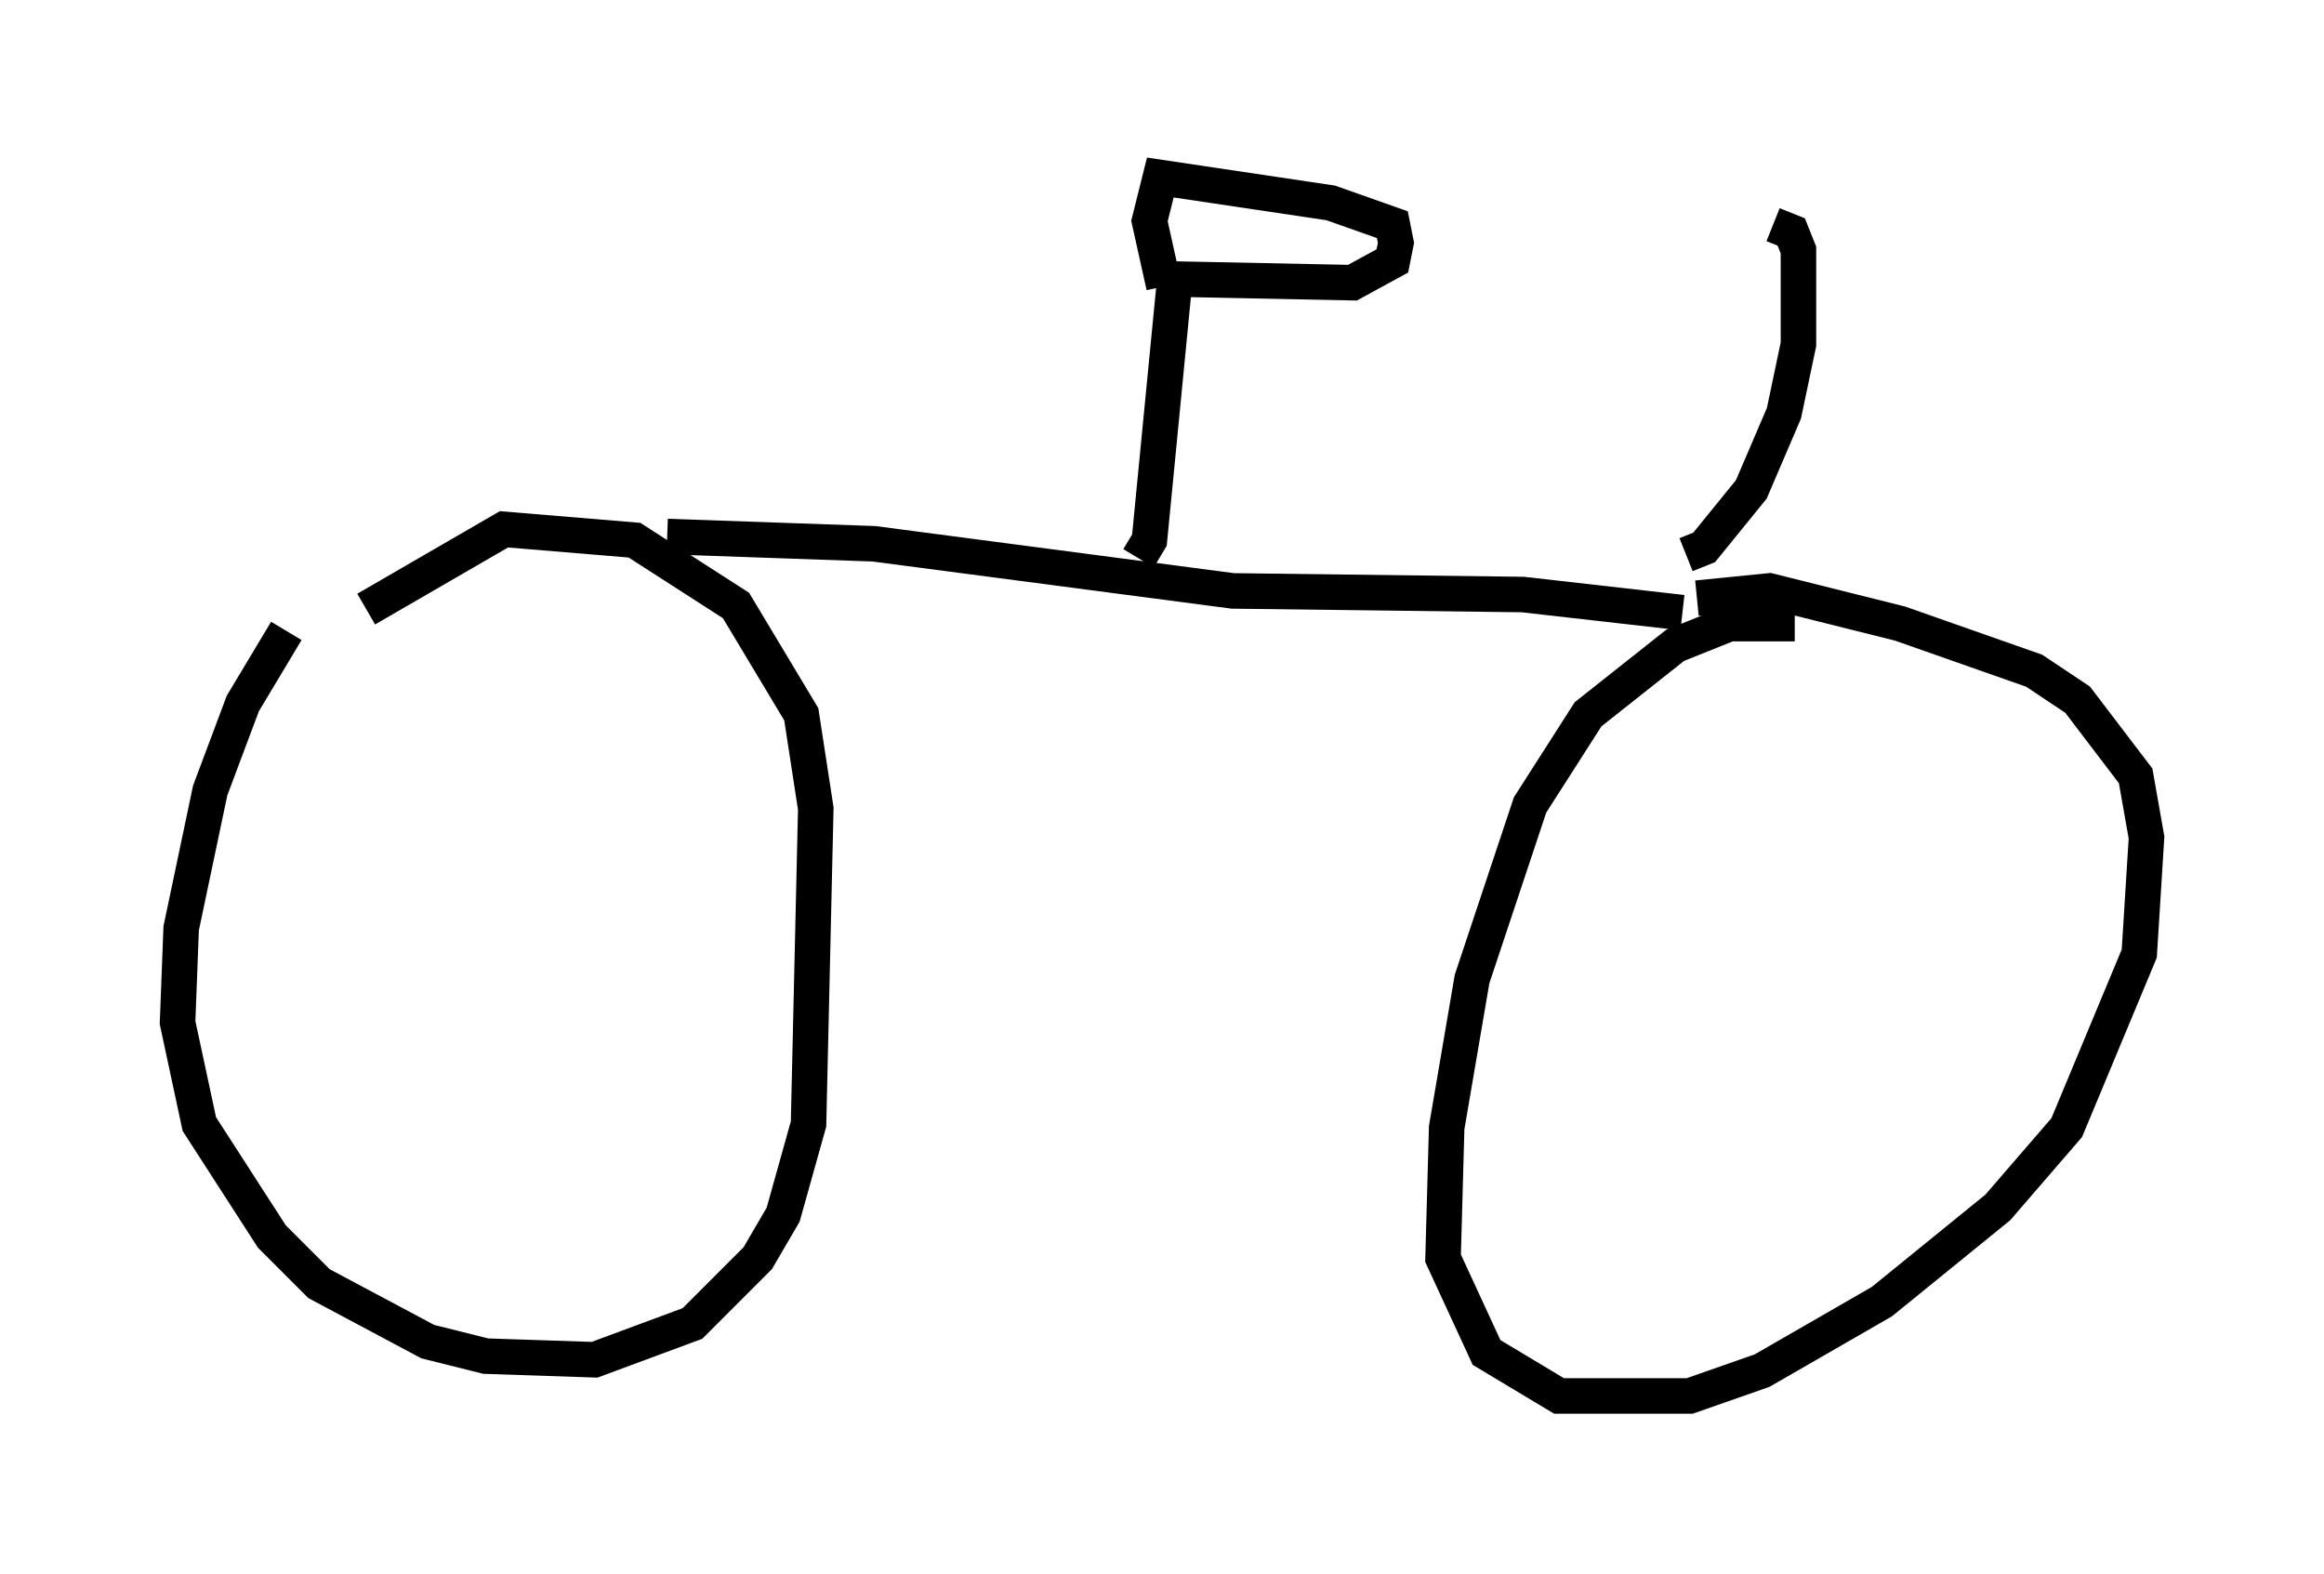 <?xml version="1.0" encoding="utf-8" ?>
<svg baseProfile="full" height="44.3" version="1.1" width="65.432" xmlns="http://www.w3.org/2000/svg" xmlns:ev="http://www.w3.org/2001/xml-events" xmlns:xlink="http://www.w3.org/1999/xlink"><defs /><rect fill="white" height="44.3" width="65.432" x="0" y="0" /><path d="M9.9, 15.617 m-1.838, 2.144 l-1.225, 2.042 -0.919, 2.45 l-0.817, 3.879 -0.102, 2.654 l0.613, 2.858 2.042, 3.165 l1.327, 1.327 3.063, 1.633 l1.633, 0.408 3.063, 0.102 l2.756, -1.021 1.838, -1.838 l0.715, -1.225 0.715, -2.552 l0.204, -8.881 -0.408, -2.654 l-1.838, -3.063 -2.858, -1.838 l-3.675, -0.306 -3.879, 2.246 m40.221, 0.408 l-1.838, 0.0 -1.531, 0.613 l-2.45, 1.94 -1.633, 2.552 l-1.633, 4.9 -0.715, 4.185 l-0.102, 3.675 1.225, 2.654 l2.042, 1.225 3.675, 0.0 l2.042, -0.715 3.369, -1.94 l3.267, -2.654 1.94, -2.246 l2.042, -4.9 0.204, -3.267 l-0.306, -1.735 -1.633, -2.144 l-1.225, -0.817 -3.777, -1.327 l-3.675, -0.919 -2.042, 0.204 m-28.992, -1.735 l5.819, 0.204 10.106, 1.327 l8.167, 0.102 4.492, 0.51 m-15.313, -1.531 l0.306, -0.51 0.715, -7.35 l5.002, 0.102 1.123, -0.613 l0.102, -0.51 -0.102, -0.51 l-1.735, -0.613 -4.798, -0.715 l-0.306, 1.225 0.408, 1.838 m14.7, 7.554 l0.51, -0.204 1.327, -1.633 l0.919, -2.144 0.408, -1.94 l0.0, -2.654 -0.204, -0.51 l-0.51, -0.204 " fill="none" stroke="black" stroke-width="1" /></svg>